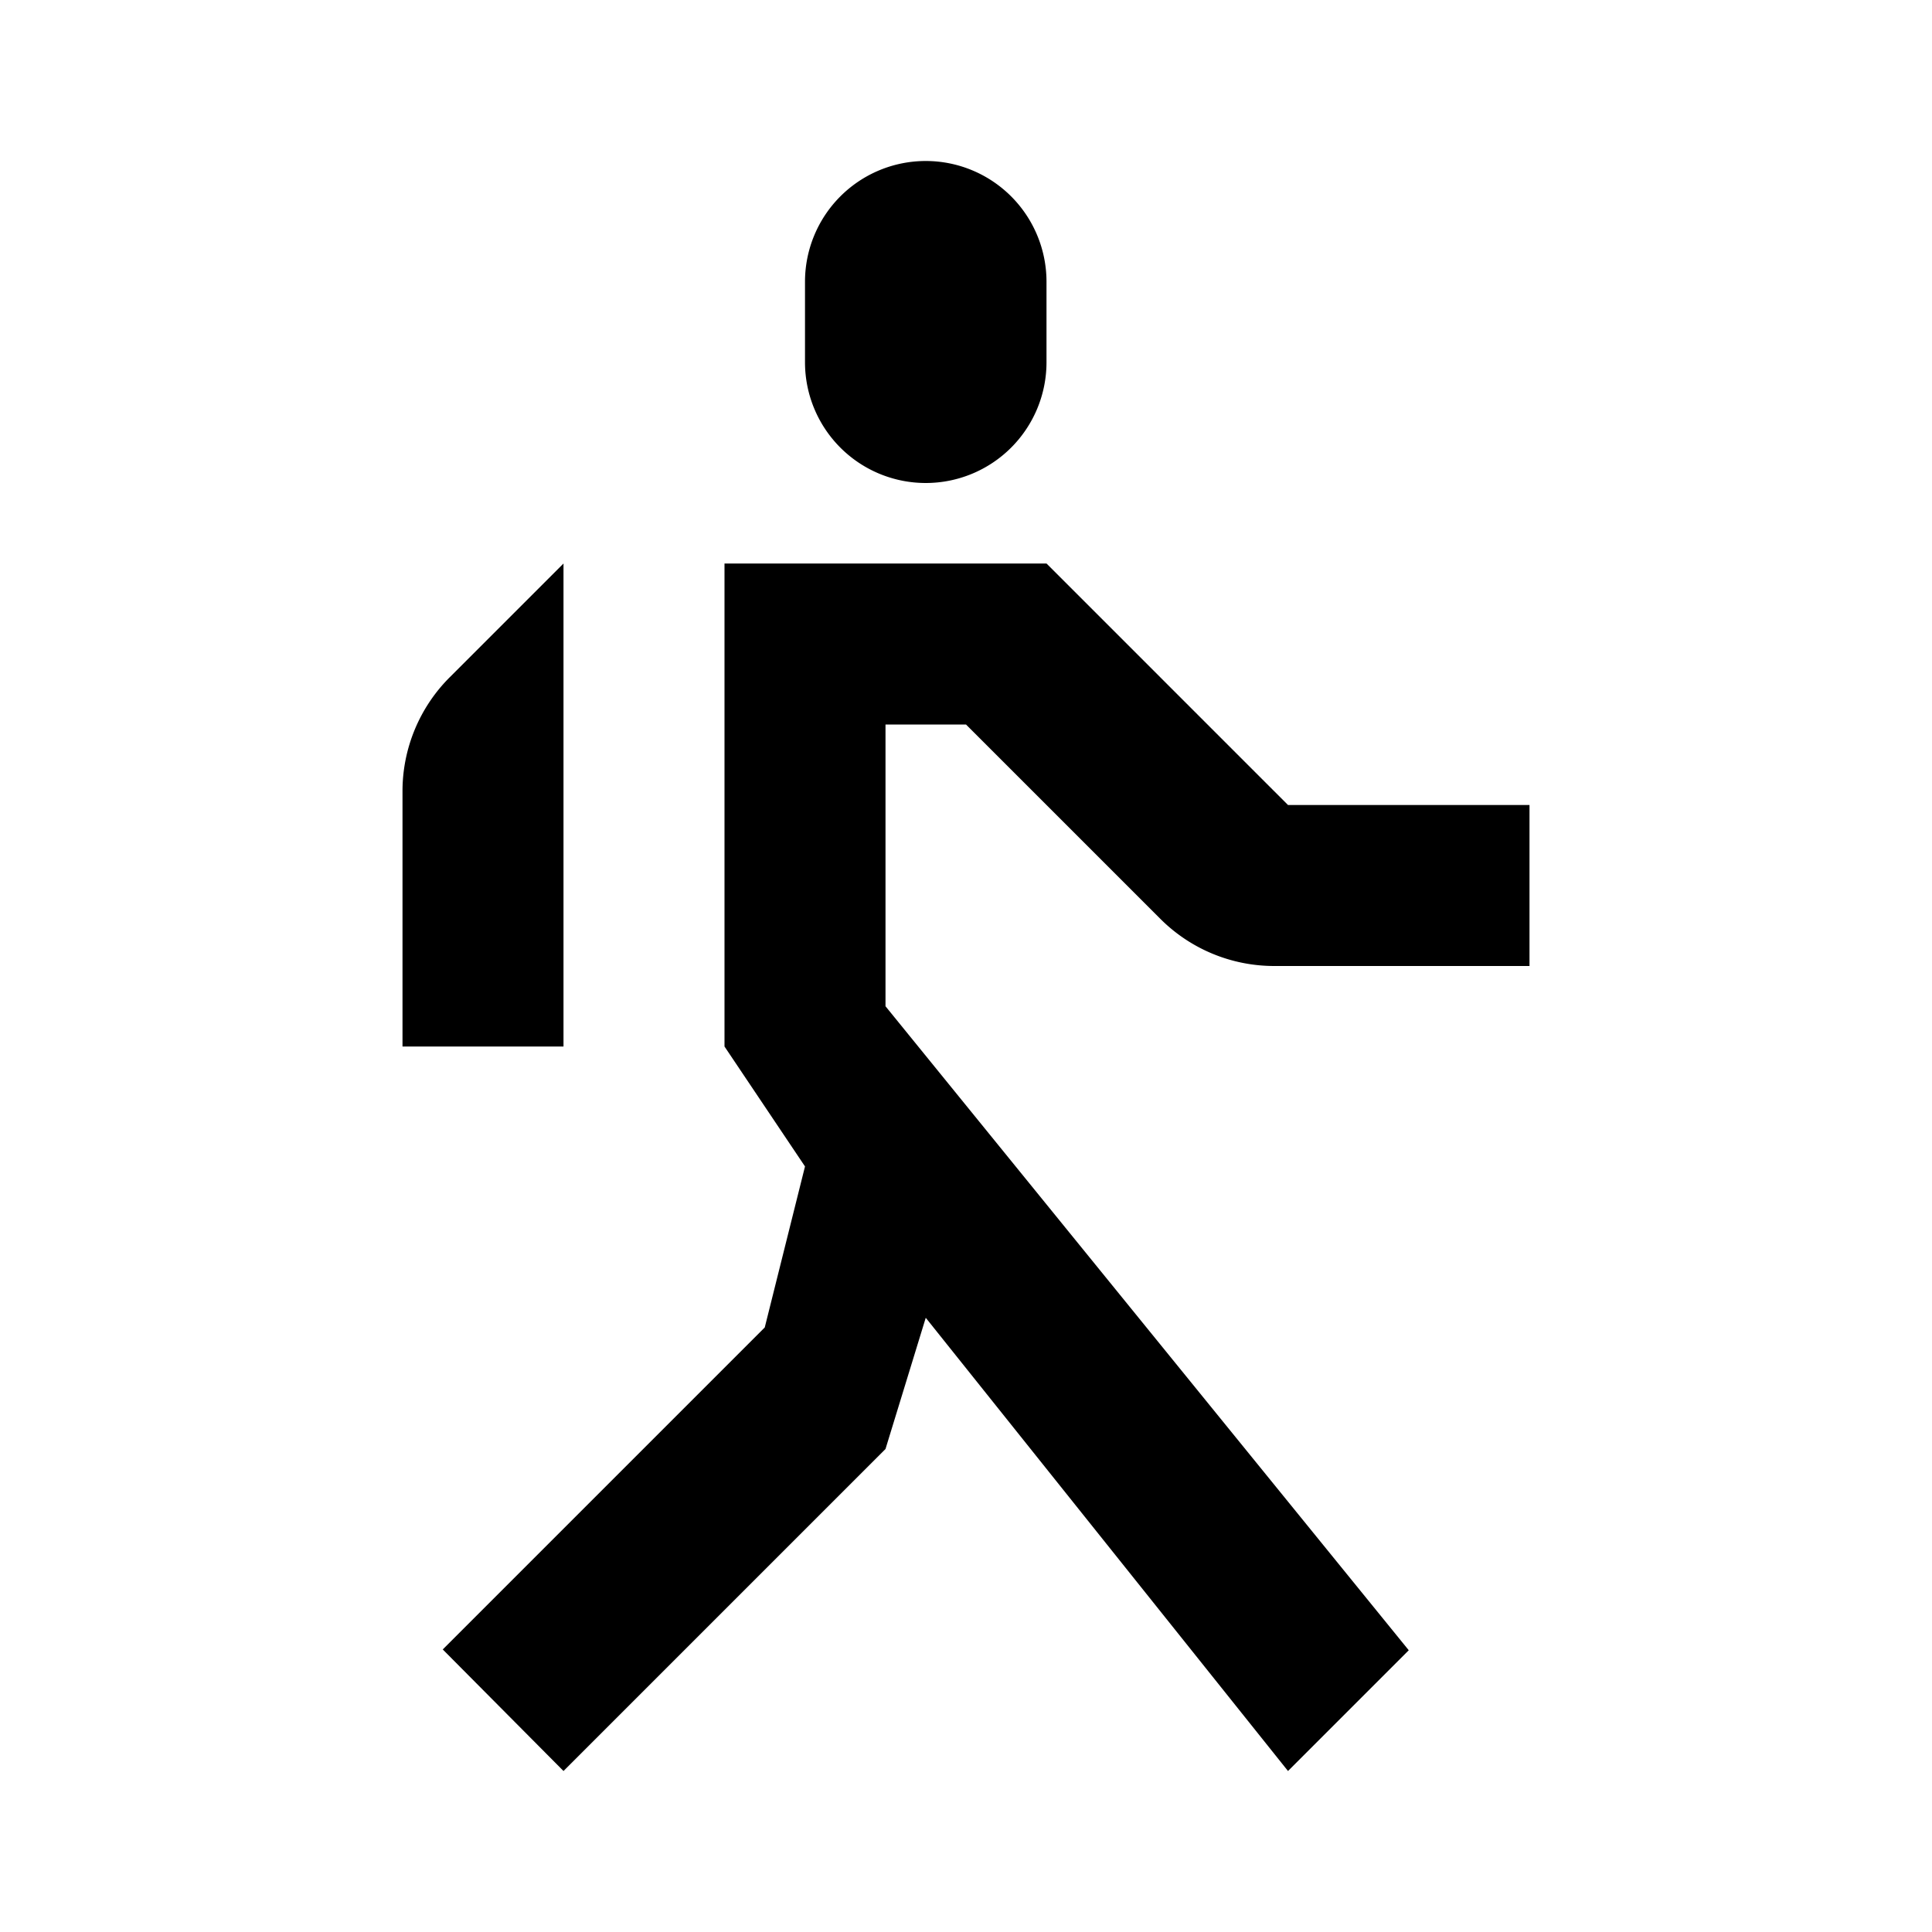 <svg xmlns="http://www.w3.org/2000/svg" viewBox="0 0 24 24"><title>LUI-icon-pd-walking-outline-24</title><g id="Layer_2" data-name="Layer 2"><g id="LUI-icon-pd-walking-outline-24"><g id="LUI-icon-pd-walking-outline-24-2" data-name="LUI-icon-pd-walking-outline-24"><rect width="24" height="24" fill="none"/><path d="M11.5,6h0A1.5,1.5,0,0,1,10,4.5v-1A1.5,1.5,0,0,1,11.5,2h0A1.5,1.5,0,0,1,13,3.5v1A1.5,1.5,0,0,1,11.5,6ZM11,9h1l2.41,2.41a2,2,0,0,0,1.42.59H19V10H16L13,7H9v6l1,1.49-.5,2-4,4L7,22l4-4,.5-1.63L16,22l1.5-1.5-6.5-8ZM5.59,8.41A2,2,0,0,0,5,9.83V13H7V7Z"/></g></g></g></svg>